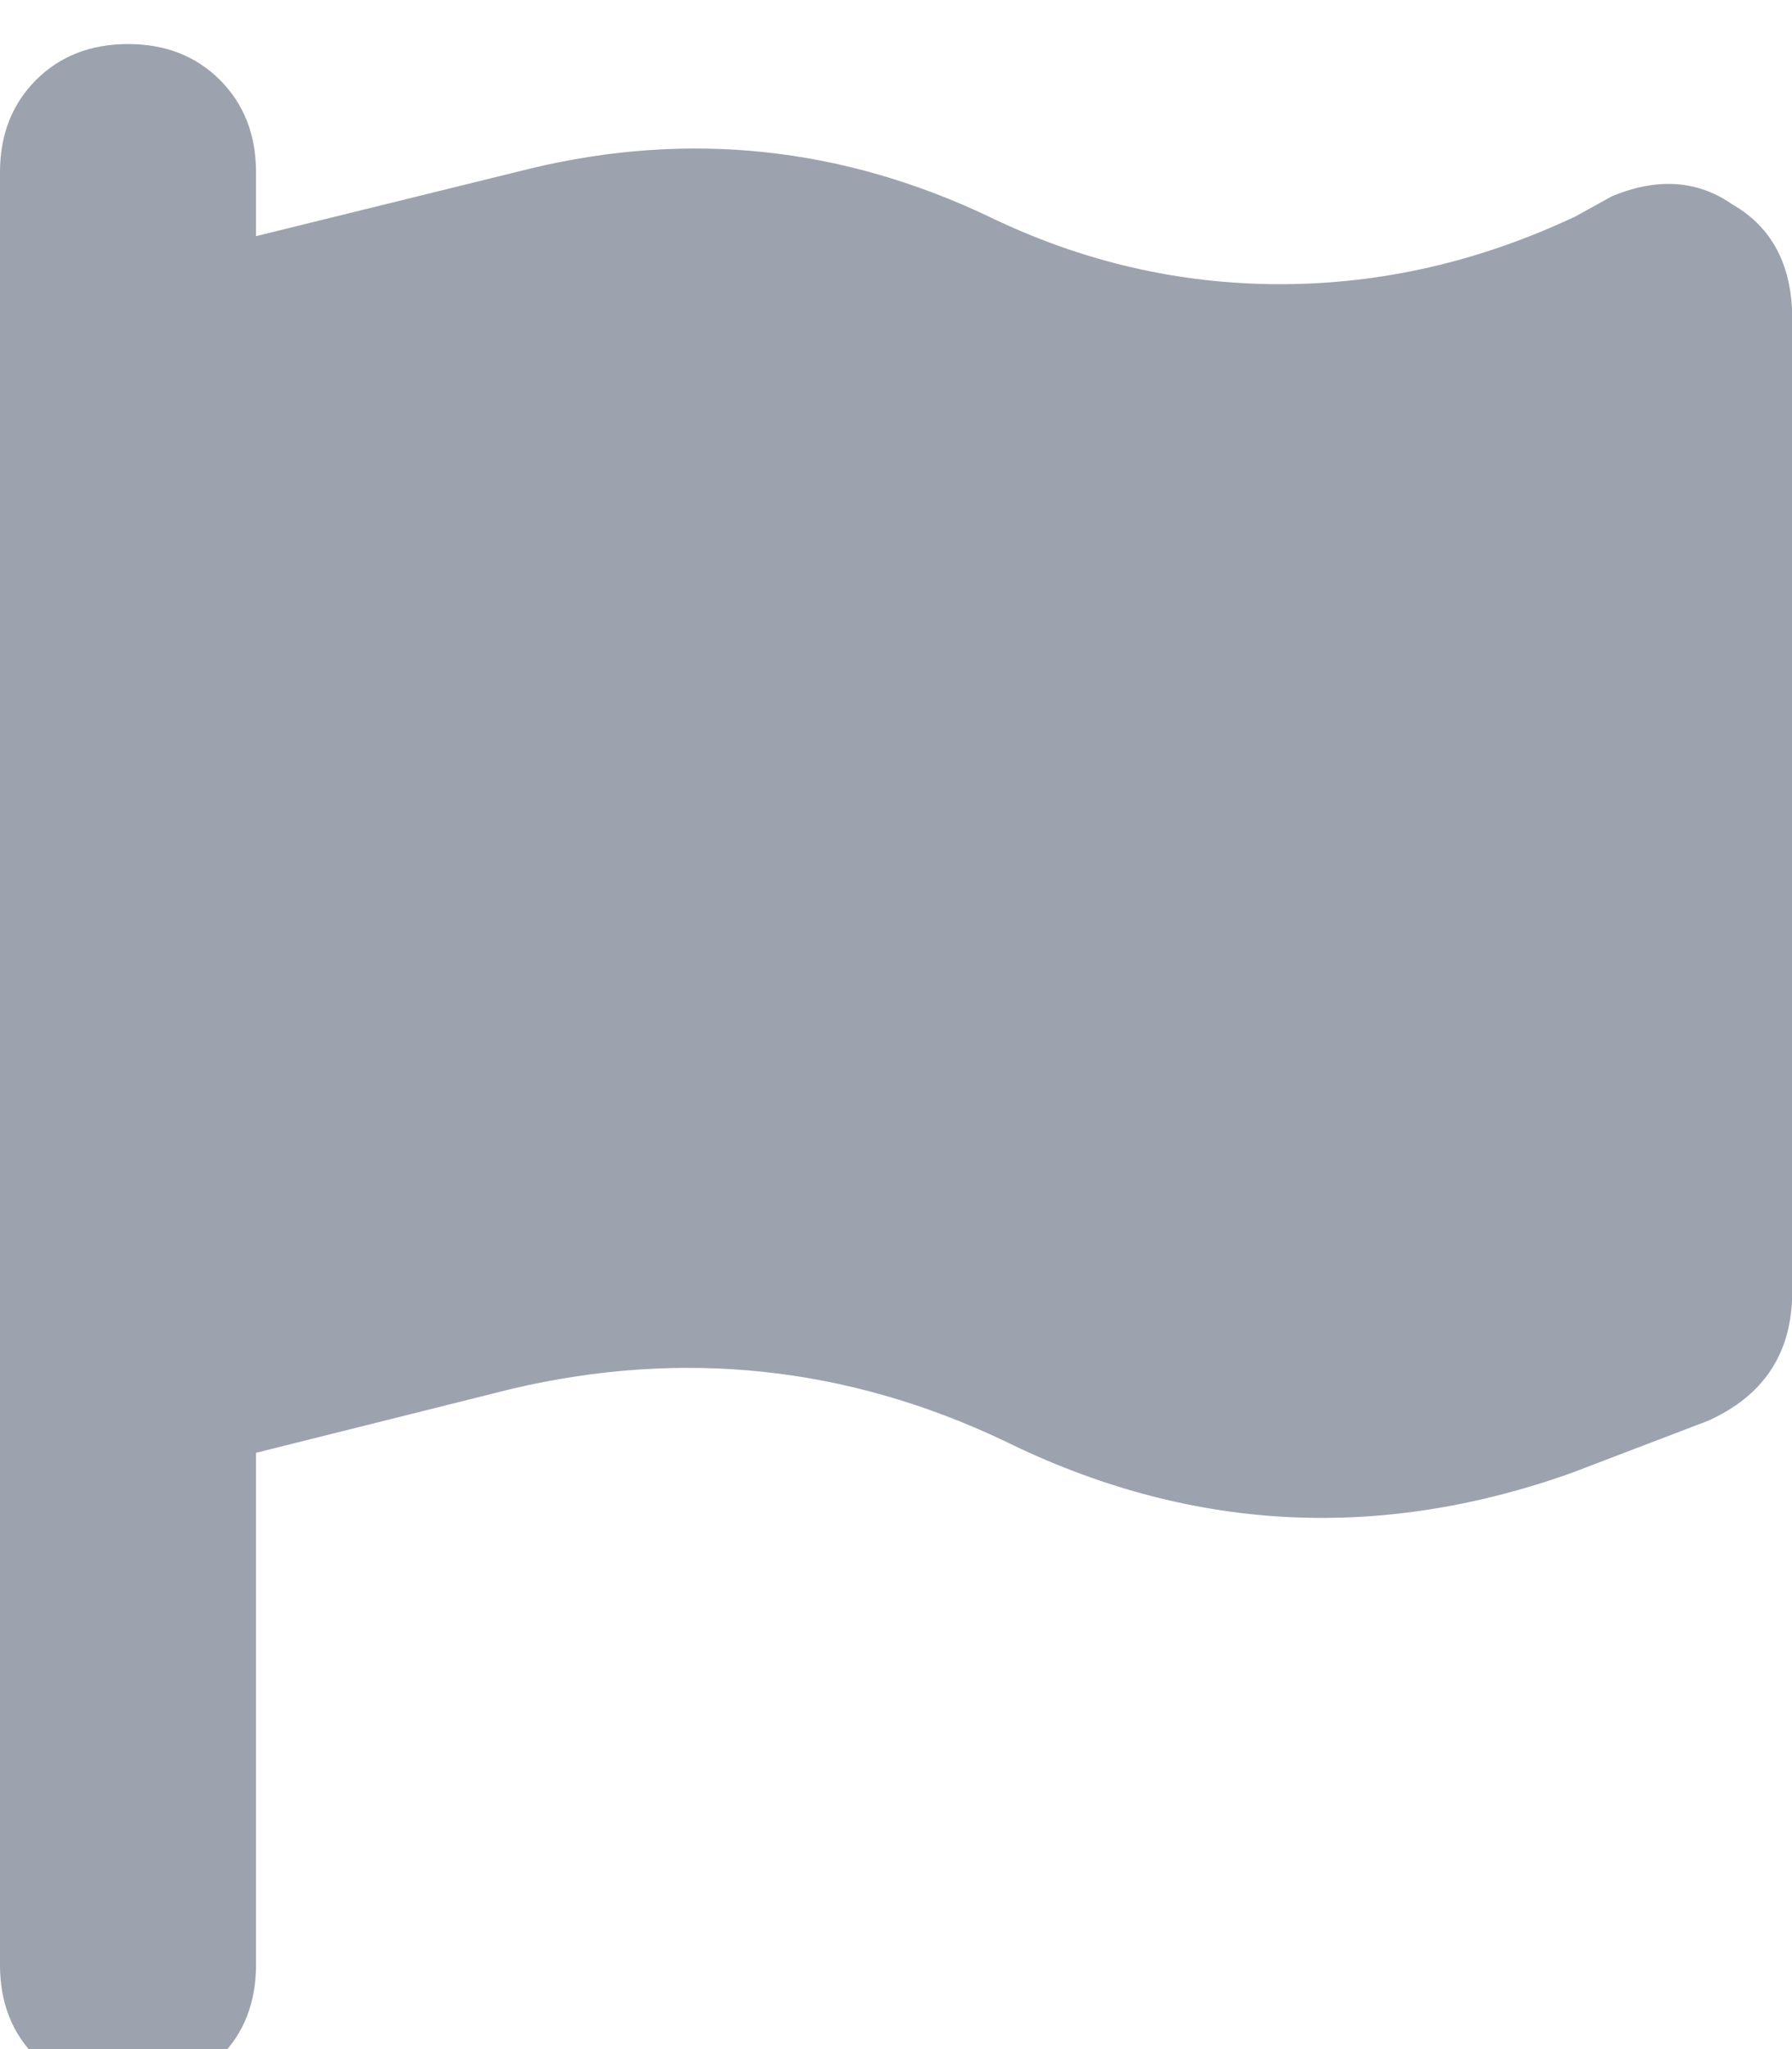 <svg xmlns="http://www.w3.org/2000/svg" xmlns:xlink="http://www.w3.org/1999/xlink" fill="none" version="1.1" width="14" height="16" viewBox="0 0 14 16"><defs><clipPath id="master_svg0_2_148"><rect x="0" y="0" width="14" height="16" rx="0"/></clipPath></defs><g clip-path="url(#master_svg0_2_148)"><g transform="matrix(1,0,0,-1,0,32.688)"><g><path d="M2,31.344Q2,31.781,1.719,32.063Q1.438,32.344,1,32.344Q0.562,32.344,0.281,32.063Q0,31.781,0,31.344L0,30.344L0,20.844L0,17.344Q0,16.906,0.281,16.625Q0.562,16.344,1,16.344Q1.438,16.344,1.719,16.625Q2,16.906,2,17.344L2,21.344L4,21.844Q6,22.312,7.844,21.438Q10,20.375,12.281,21.188L13.344,21.594Q13.969,21.875,14,22.531L14,30.281Q13.969,30.844,13.531,31.094Q13.125,31.375,12.594,31.156L12.312,31Q11.188,30.469,10,30.469Q8.812,30.469,7.719,31Q6,31.813,4.156,31.375L2,30.844L2,31.344Z" fill="#9CA3AF" fill-opacity="1" style="mix-blend-mode:passthrough"/></g></g></g></svg>